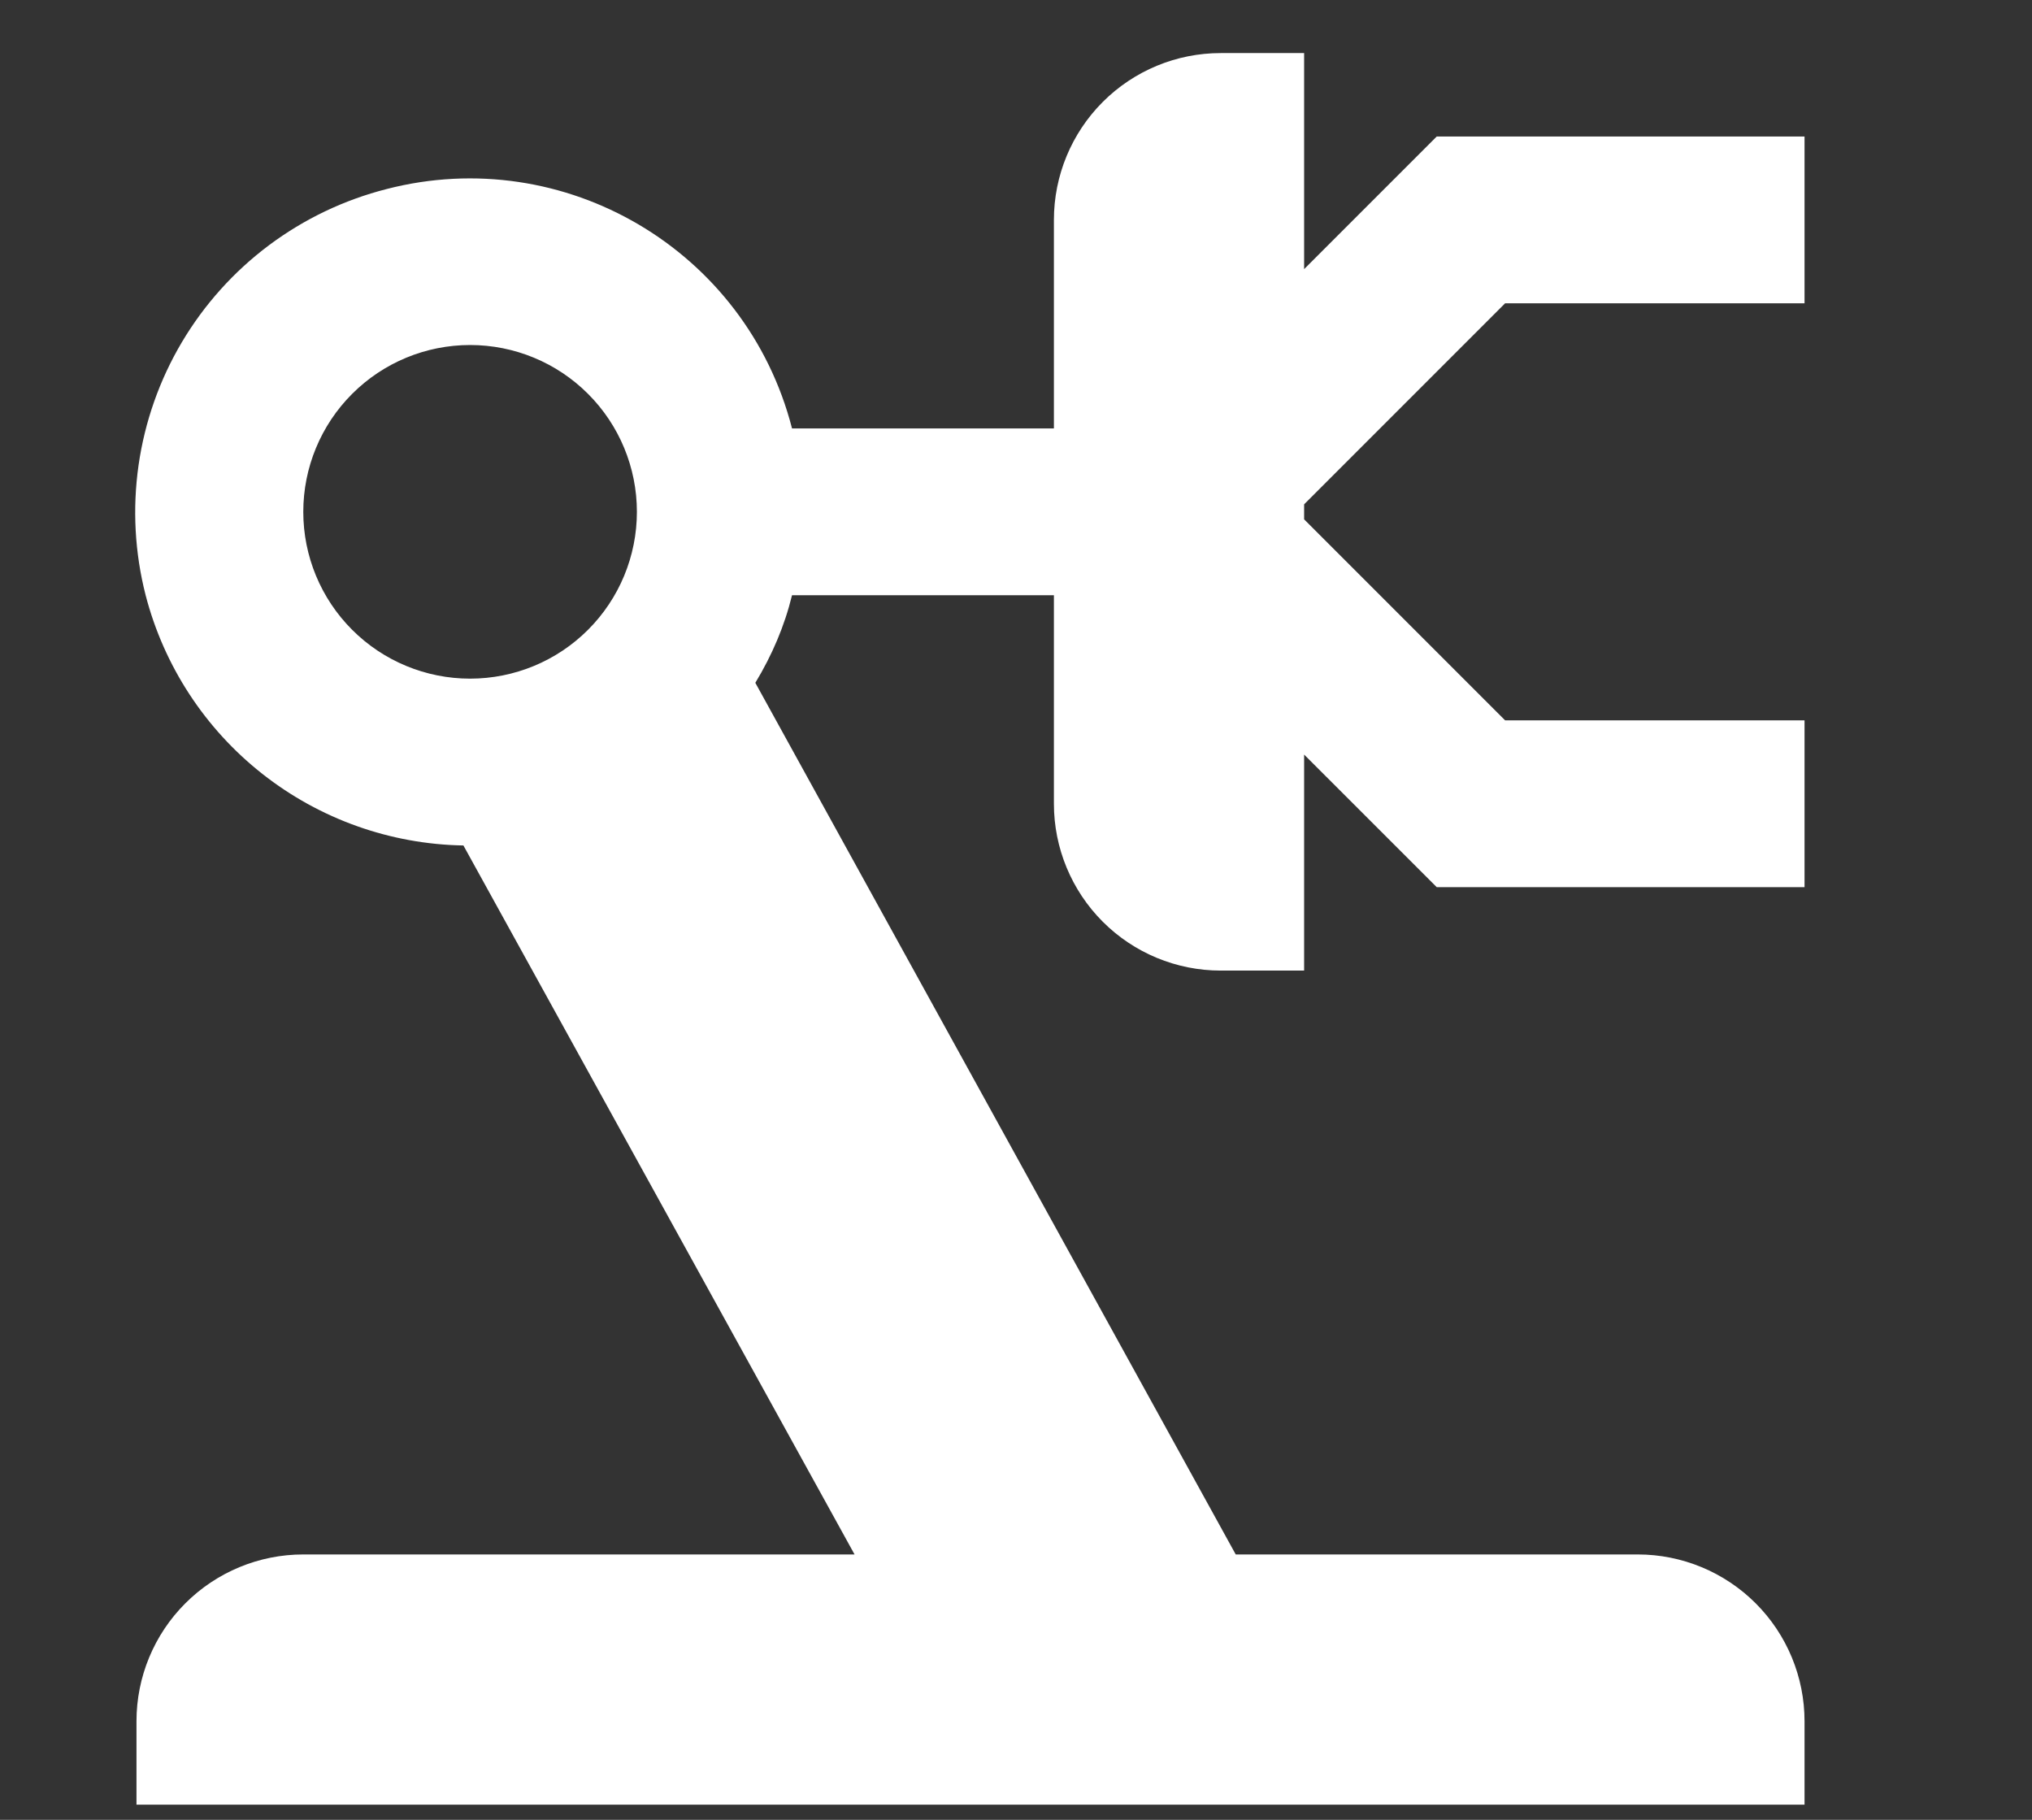 <svg width="67" height="60" viewBox="0 0 67 60" fill="none" xmlns="http://www.w3.org/2000/svg">
<rect x="0" y="0" width="67" height="60" fill="#333333" stroke="none"/>
<g clip-path="url(#clip0_1081_20273)">
<path d="M49.627 10L43 16.628V17.122L49.627 23.75H59.5V29.25H47.373L43 24.878V32H40.25C38.791 32 37.392 31.421 36.361 30.389C35.33 29.358 34.75 27.959 34.75 26.5V19.625H26.115C25.867 20.642 25.455 21.605 24.905 22.512L40.745 51.25H54C55.459 51.25 56.858 51.83 57.889 52.861C58.92 53.892 59.5 55.291 59.5 56.75V59.5H4.5V56.75C4.5 55.291 5.079 53.892 6.111 52.861C7.142 51.83 8.541 51.25 10 51.25H28.177L15.28 27.875C12.872 27.834 10.543 27.005 8.651 25.515C6.759 24.026 5.407 21.956 4.802 19.625C4.443 18.224 4.364 16.765 4.569 15.334C4.775 13.902 5.26 12.524 5.998 11.28C6.737 10.036 7.713 8.95 8.871 8.084C10.03 7.218 11.348 6.589 12.75 6.232C18.608 4.72 24.602 8.24 26.115 14.125H34.75V7.25C34.75 5.791 35.33 4.392 36.361 3.361C37.392 2.329 38.791 1.75 40.25 1.75H43V8.873L47.373 4.5H59.5V10H49.627ZM15.5 11.375C14.041 11.375 12.642 11.954 11.611 12.986C10.579 14.017 10 15.416 10 16.875C10 18.334 10.579 19.733 11.611 20.764C12.642 21.796 14.041 22.375 15.5 22.375C16.959 22.375 18.358 21.796 19.389 20.764C20.421 19.733 21 18.334 21 16.875C21 15.416 20.421 14.017 19.389 12.986C18.358 11.954 16.959 11.375 15.5 11.375Z" fill="white"/>
</g>
<defs>
<clipPath id="clip0_1081_20273">
<rect width="70" height="60" fill="white" transform="translate(-1)"/>
</clipPath>
</defs>
</svg>
